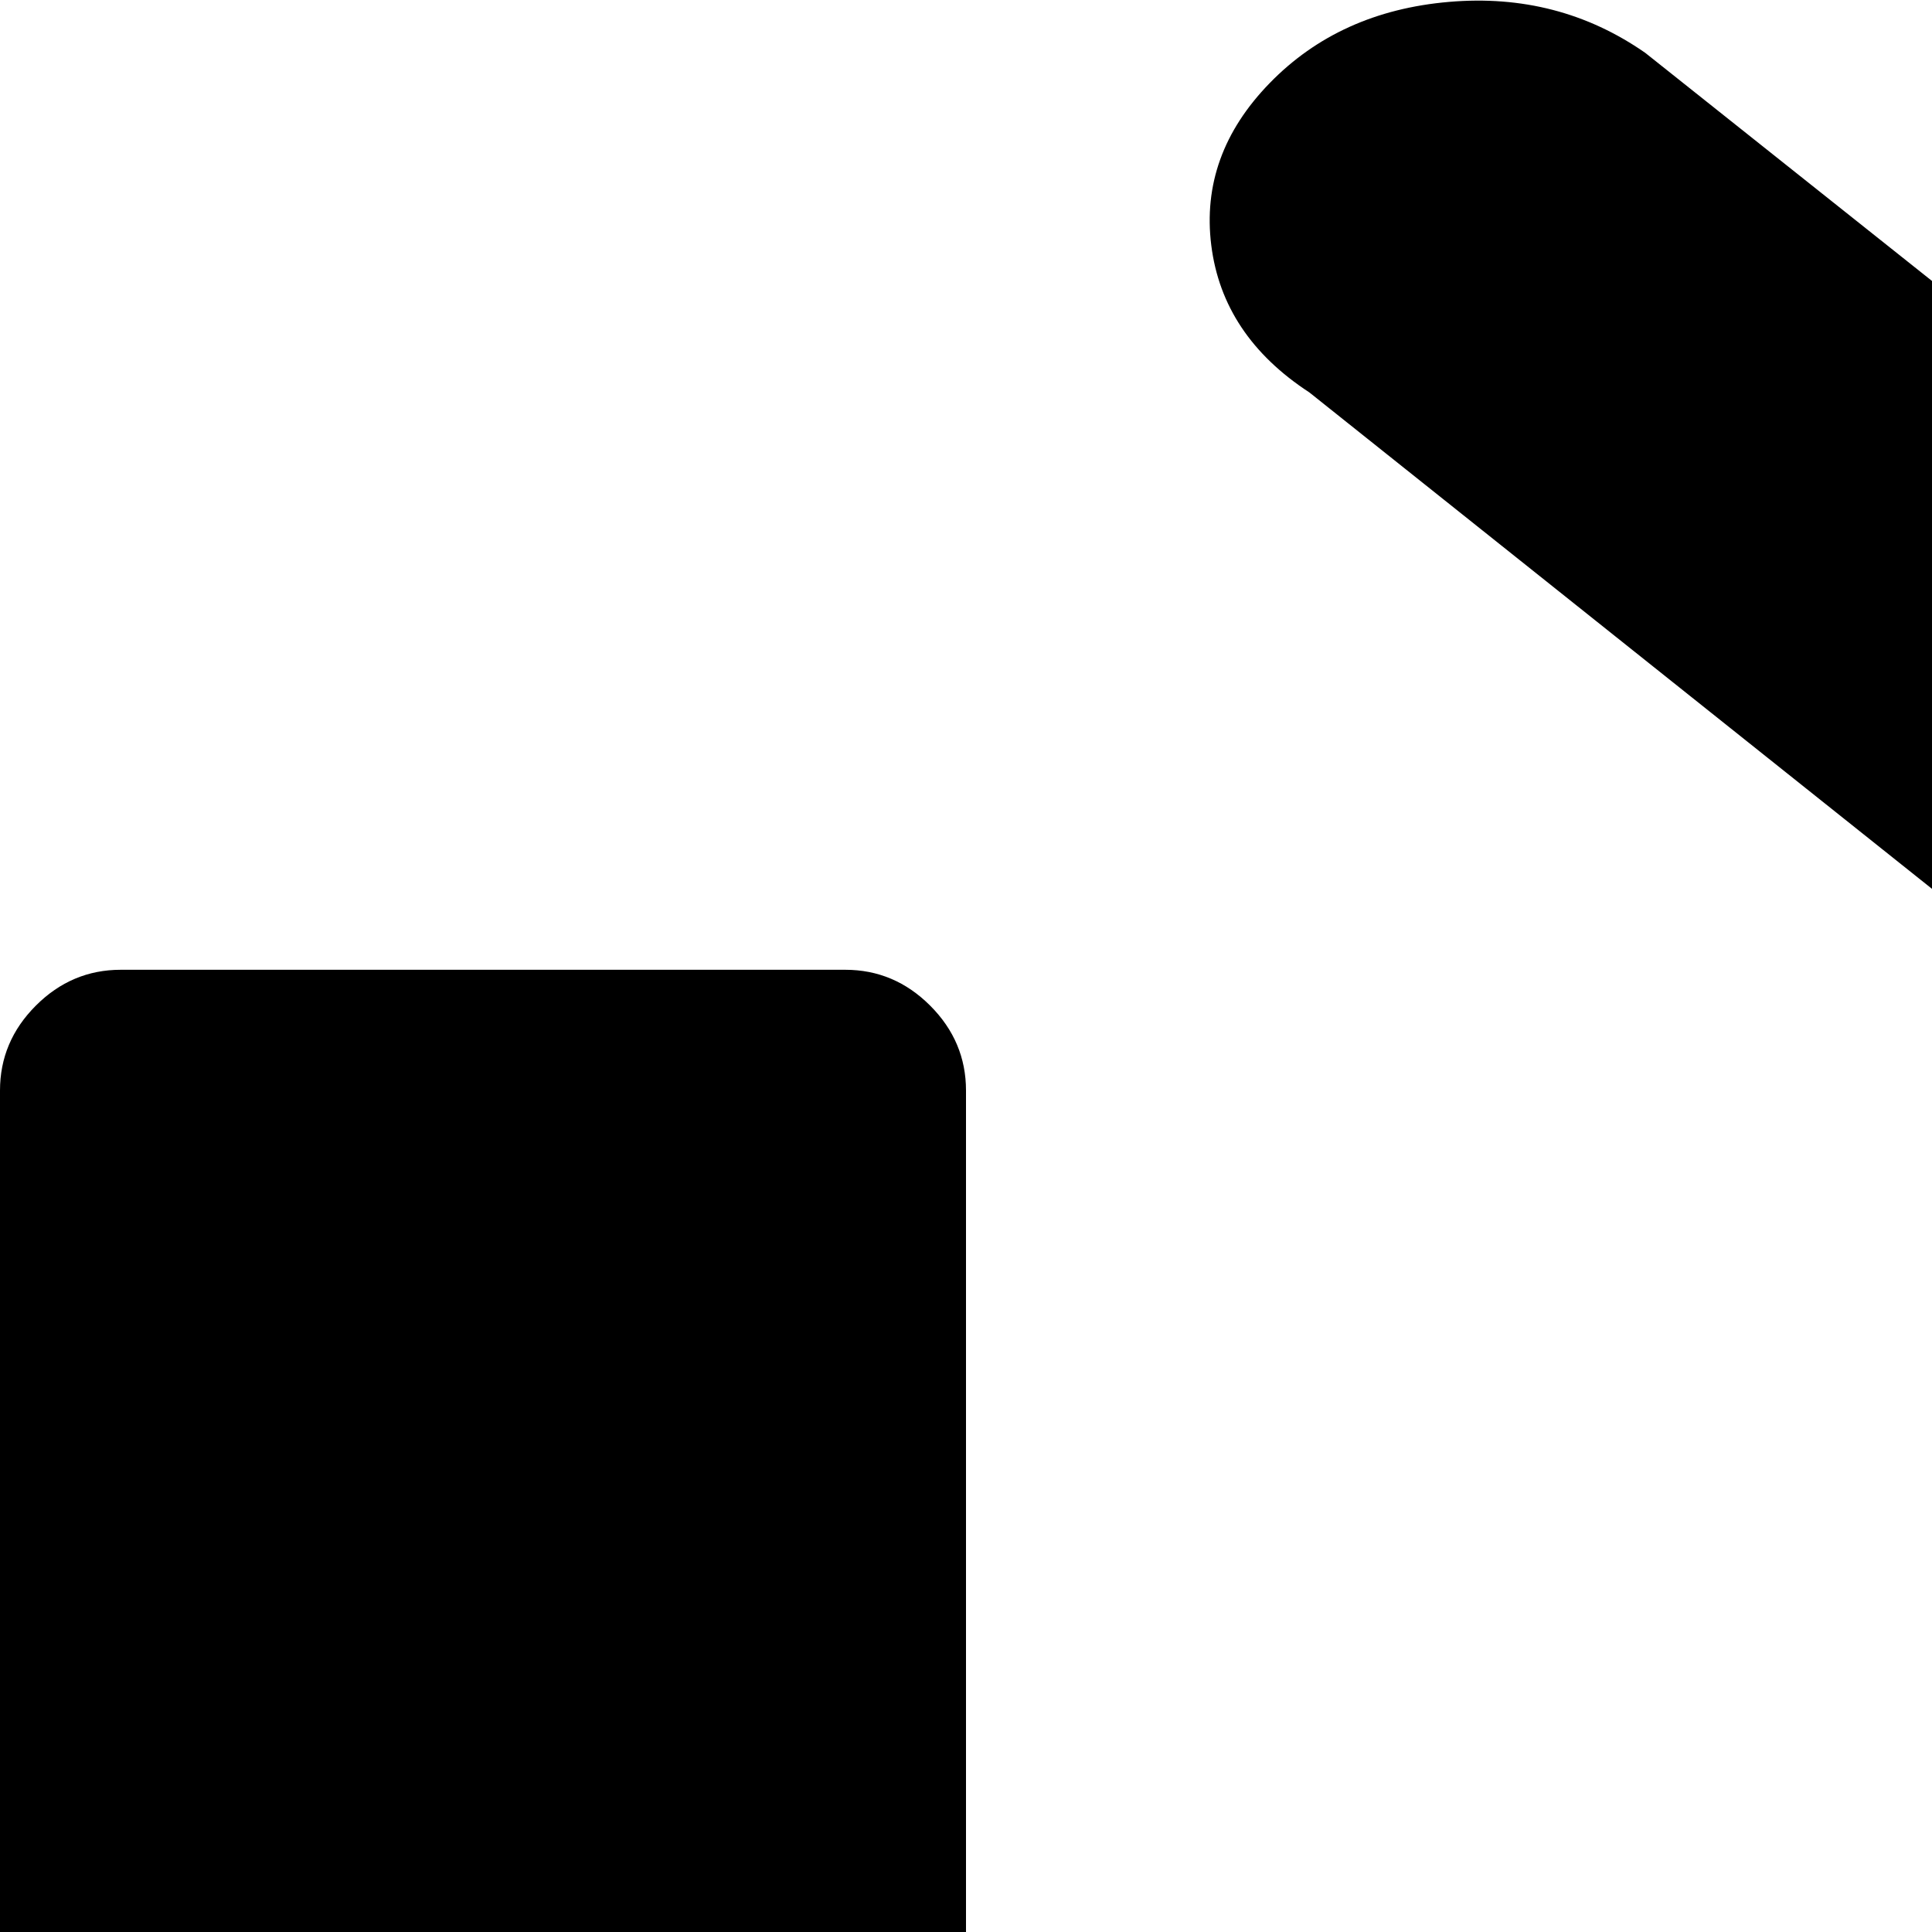 <svg xmlns="http://www.w3.org/2000/svg" version="1.1" viewBox="0 0 512 512" fill="currentColor"><path fill="currentColor" d="M992 577H736q-13 0-22.5-9.5T704 545l87-87l-444-354q-23-15-26-39t15.5-43T384 .5T436 14l445 354l111-111q13 0 22.5 9.5t9.5 22.5v256q0 13-9.5 22.5T992 577m-640-64h192q13 0 22.5 9.5T576 545v448q0 13-9.5 22.5T544 1025H352q-13 0-22.5-9.5T320 993V545q0-13 9.5-22.5T352 513m-128 512H32q-13 0-22.5-9.5T0 993V289q0-13 9.5-22.5T32 257h192q13 0 22.5 9.5T256 289v704q0 13-9.5 22.5T224 1025m448-320h192q13 0 22.5 9.5T896 737v256q0 13-9.5 22.5T864 1025H672q-13 0-22.5-9.5T640 993V737q0-13 9.5-22.5T672 705"/></svg>